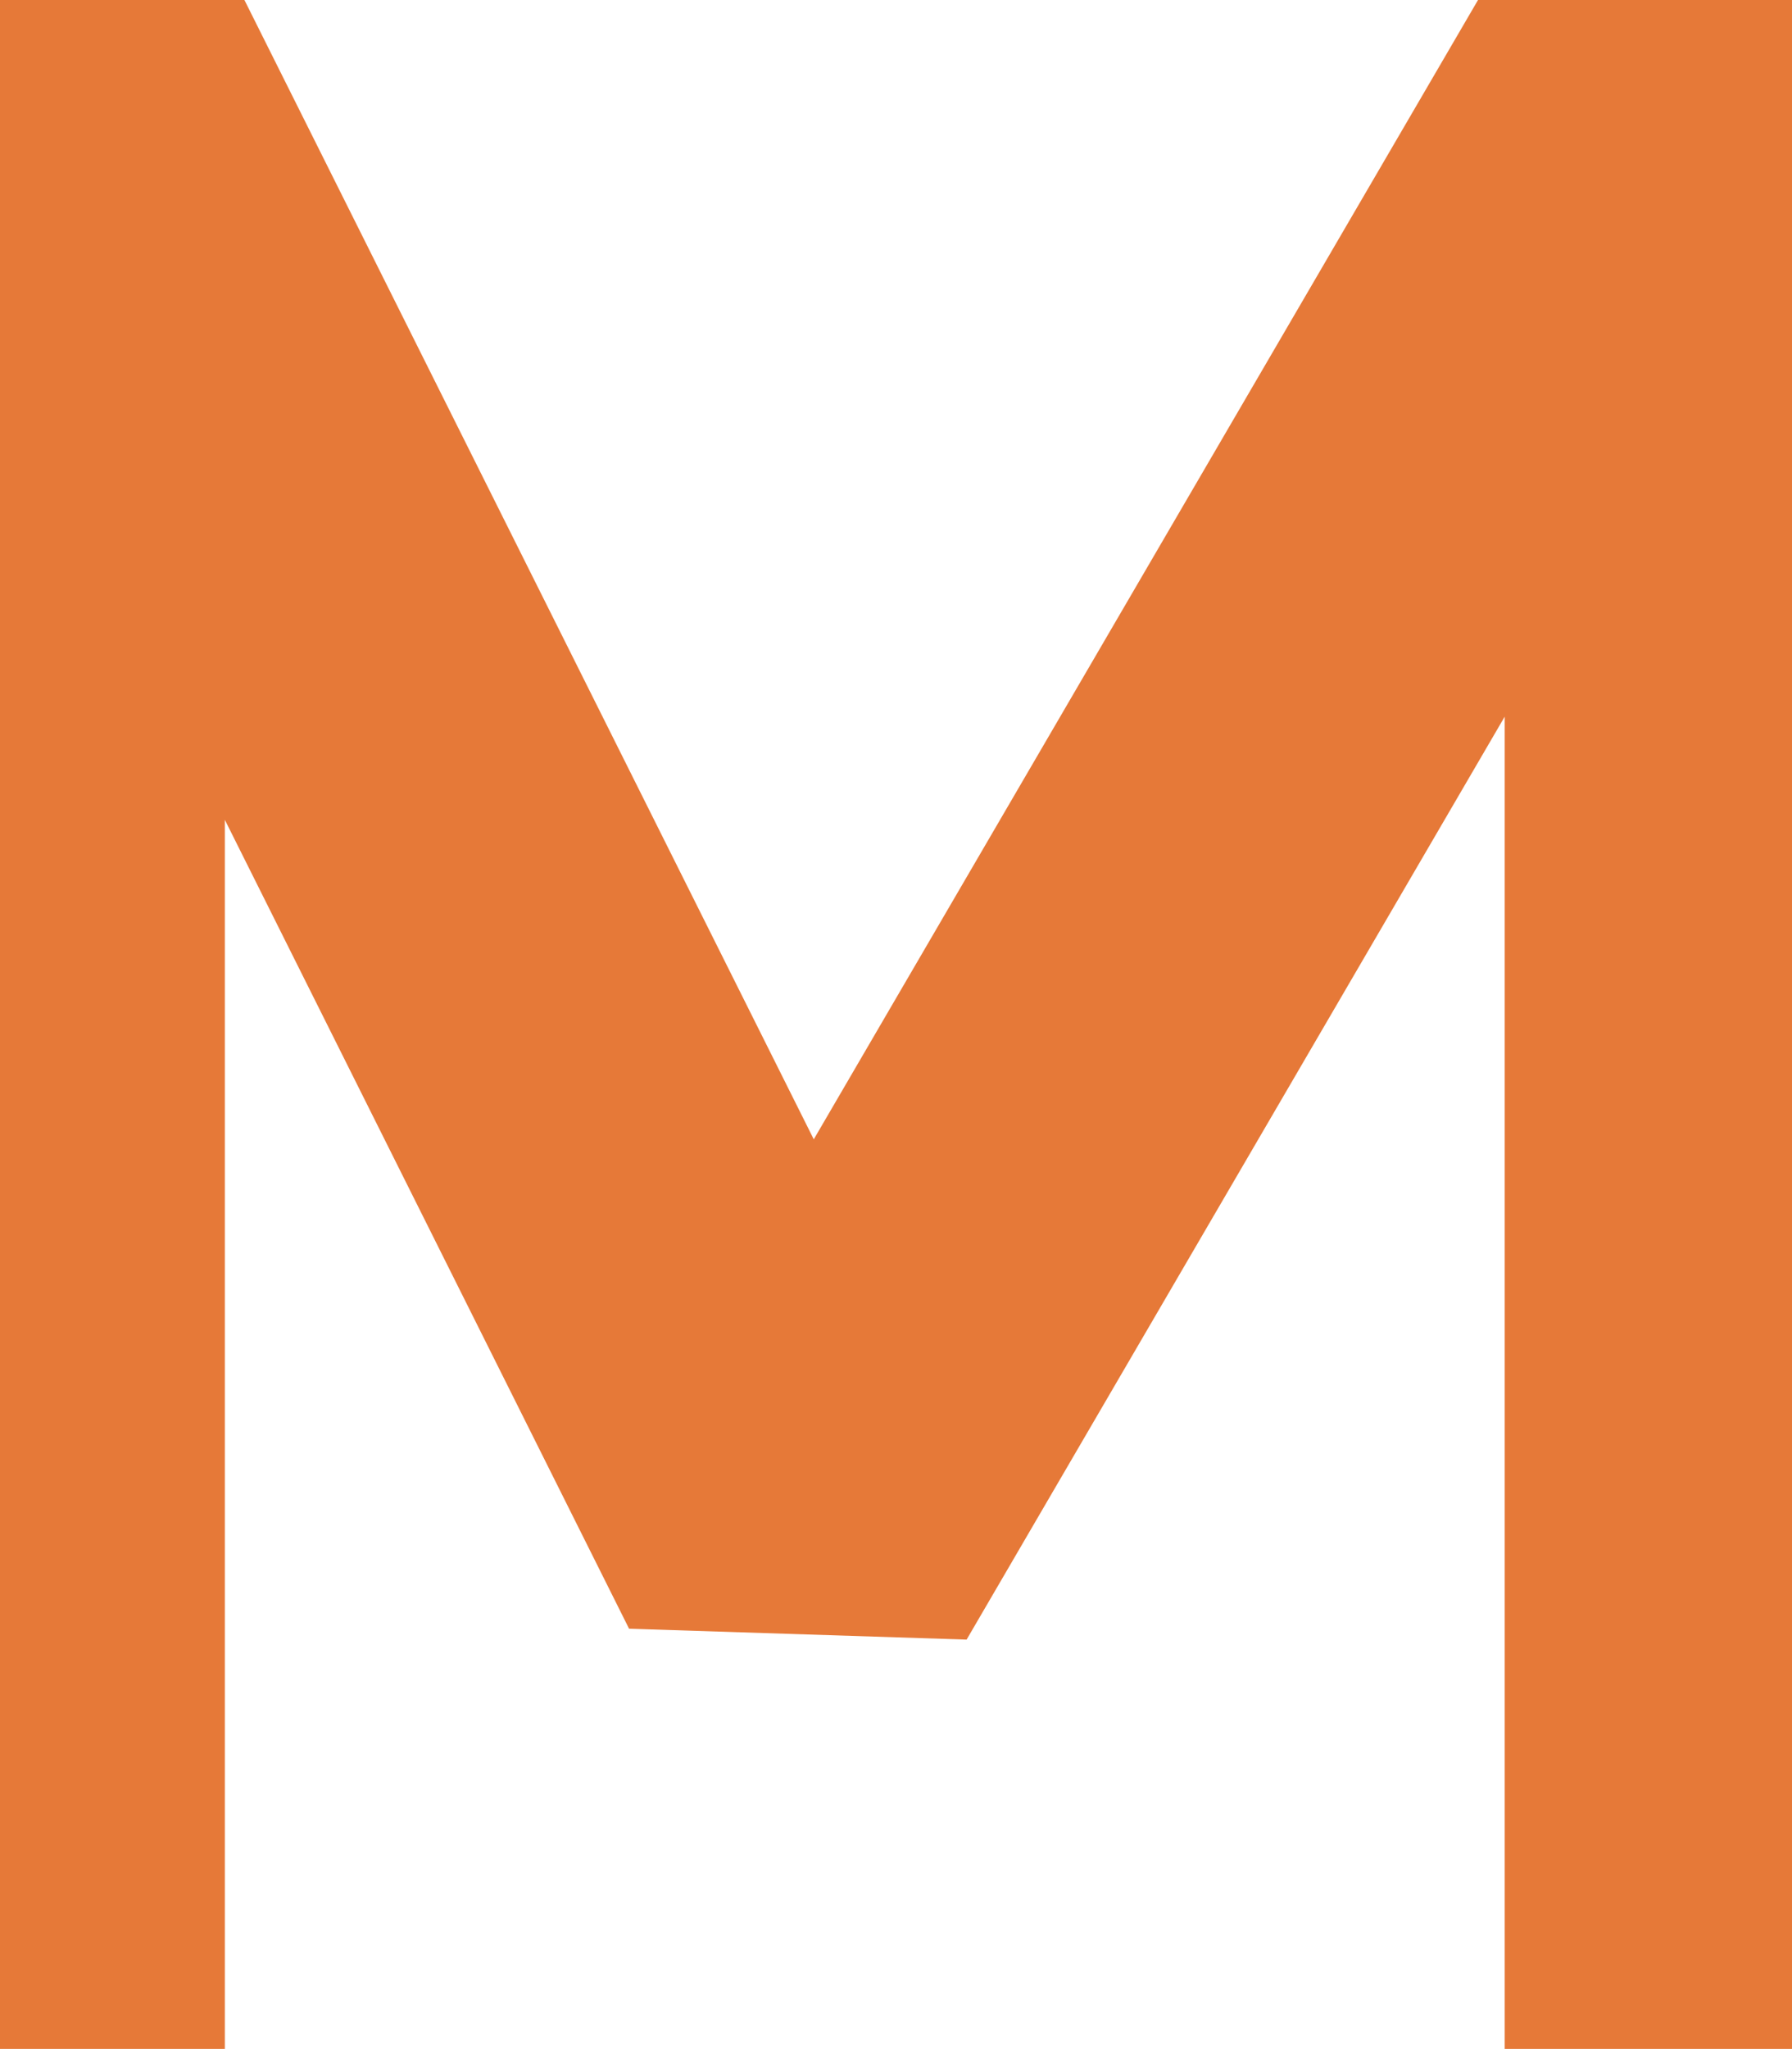 <?xml version="1.0" encoding="UTF-8" standalone="no"?>
<svg width="4.939mm" height="5.644mm"
 viewBox="0 0 14 16"
 xmlns="http://www.w3.org/2000/svg" xmlns:xlink="http://www.w3.org/1999/xlink"  version="1.2" baseProfile="tiny">
<title>UNITMTR1</title>
<desc>depth unit at ship's position is metres</desc>
<defs>
</defs>
<g fill="none" stroke="black" vector-effect="non-scaling-stroke" stroke-width="1" fill-rule="evenodd" stroke-linecap="square" stroke-linejoin="bevel" >

<g fill="none" stroke="#e67938" stroke-opacity="1" stroke-width="3" stroke-linecap="square" stroke-linejoin="bevel" transform="matrix(1,0,0,1,0,0)"
font-family="Sans" font-size="10" font-weight="400" font-style="normal" 
>
<path fill-rule="evenodd" d="M0.256,15.048 L0.256,0.048 L6.256,12.048 L13.256,0.048 L13.256,15.048"/>
</g>
</g>
</svg>
